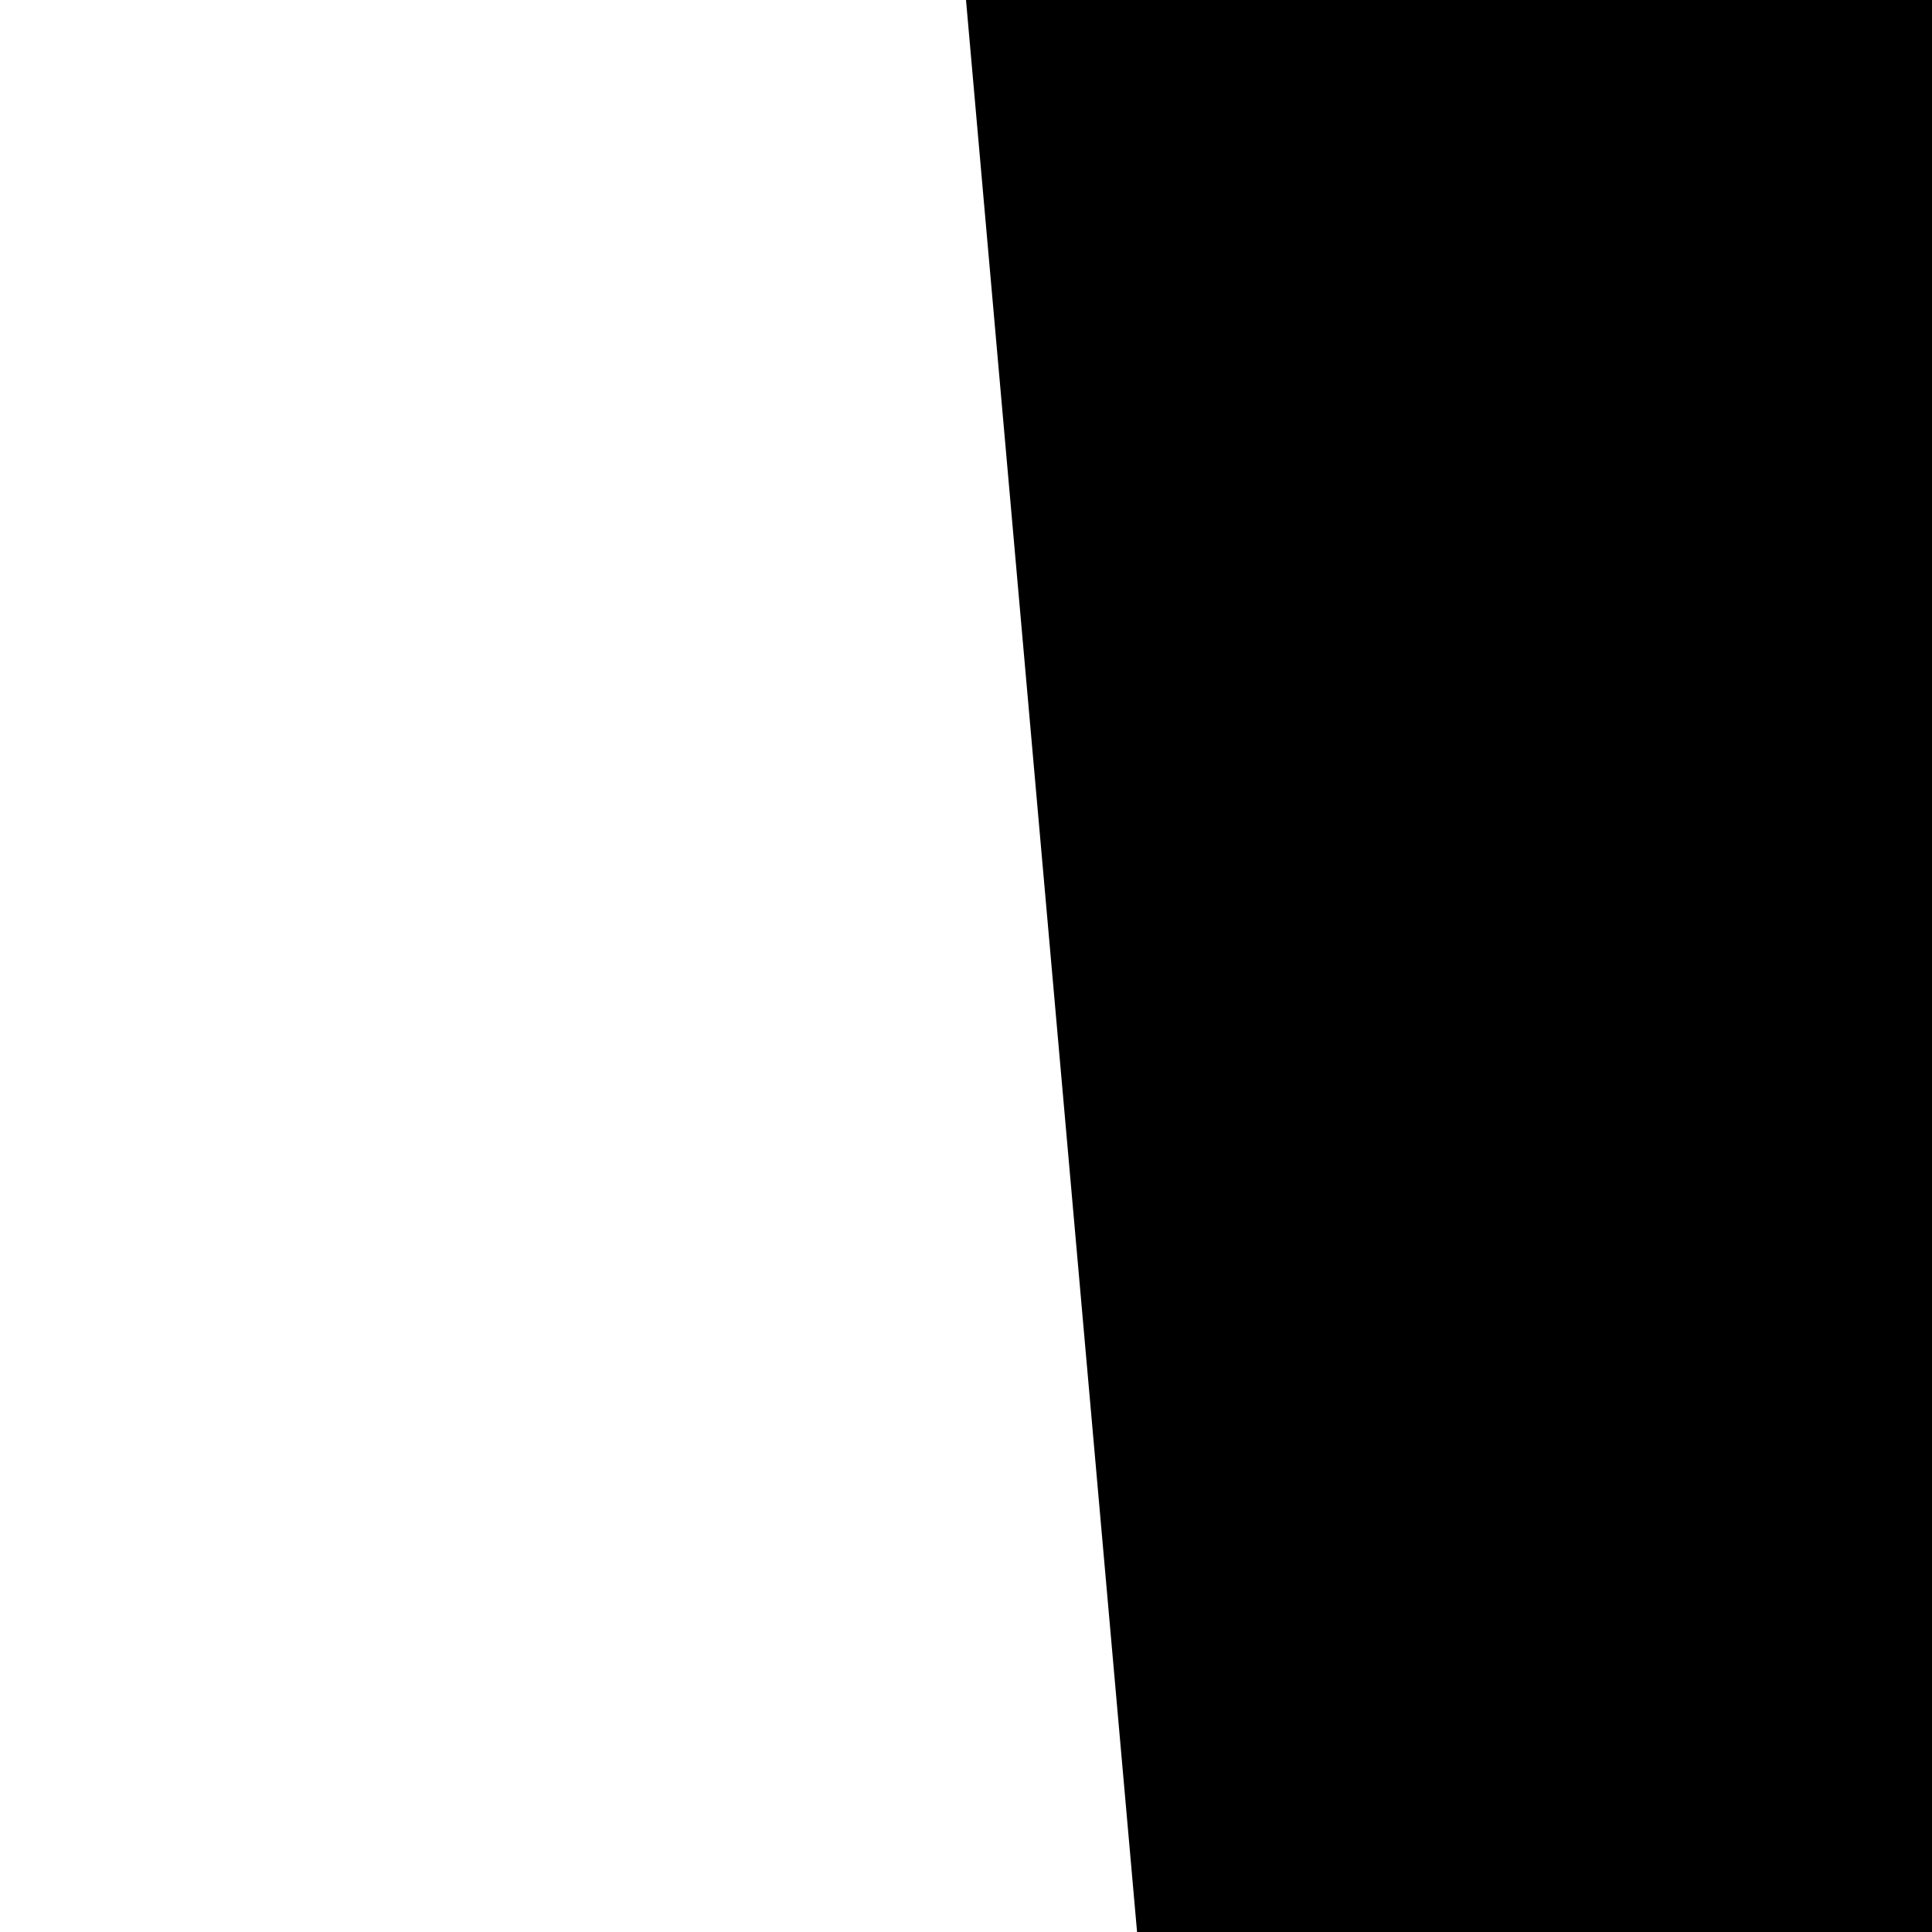 <?xml version="1.0" encoding="iso-8859-1"?>
<!-- Generator: Adobe Illustrator 19.0.0, SVG Export Plug-In . SVG Version: 6.00 Build 0)  -->
<svg version="1.1" id="Capa_1" xmlns="http://www.w3.org/2000/svg" xmlns:xlink="http://www.w3.org/1999/xlink" x="0px" y="0px"
	 viewBox="0 0 64 64" style="enable-background:new 0 0 64 64;" xml:space="preserve">
<g>
	<g>
		<path d="M32,0l40.8,460.8L256,512l183.136-51.168L480,0H32z M392.768,150.688l-5.152,57.888l-15.52,173.568L256,414.208
			l-0.064,0.032l-116-32.128l-8.128-90.752h56.832l4.224,47.104l63.072,17.024l0.064-0.064l63.136-17.024l8.608-78.432
			l-198.656,0.544l-5.632-53.664l209.056-2.432l4.224-57.44l-218.88,0.608l-3.68-53.376H256h141.824L392.768,150.688z"/>
	</g>
</g>
<g>
</g>
<g>
</g>
<g>
</g>
<g>
</g>
<g>
</g>
<g>
</g>
<g>
</g>
<g>
</g>
<g>
</g>
<g>
</g>
<g>
</g>
<g>
</g>
<g>
</g>
<g>
</g>
<g>
</g>
</svg>
